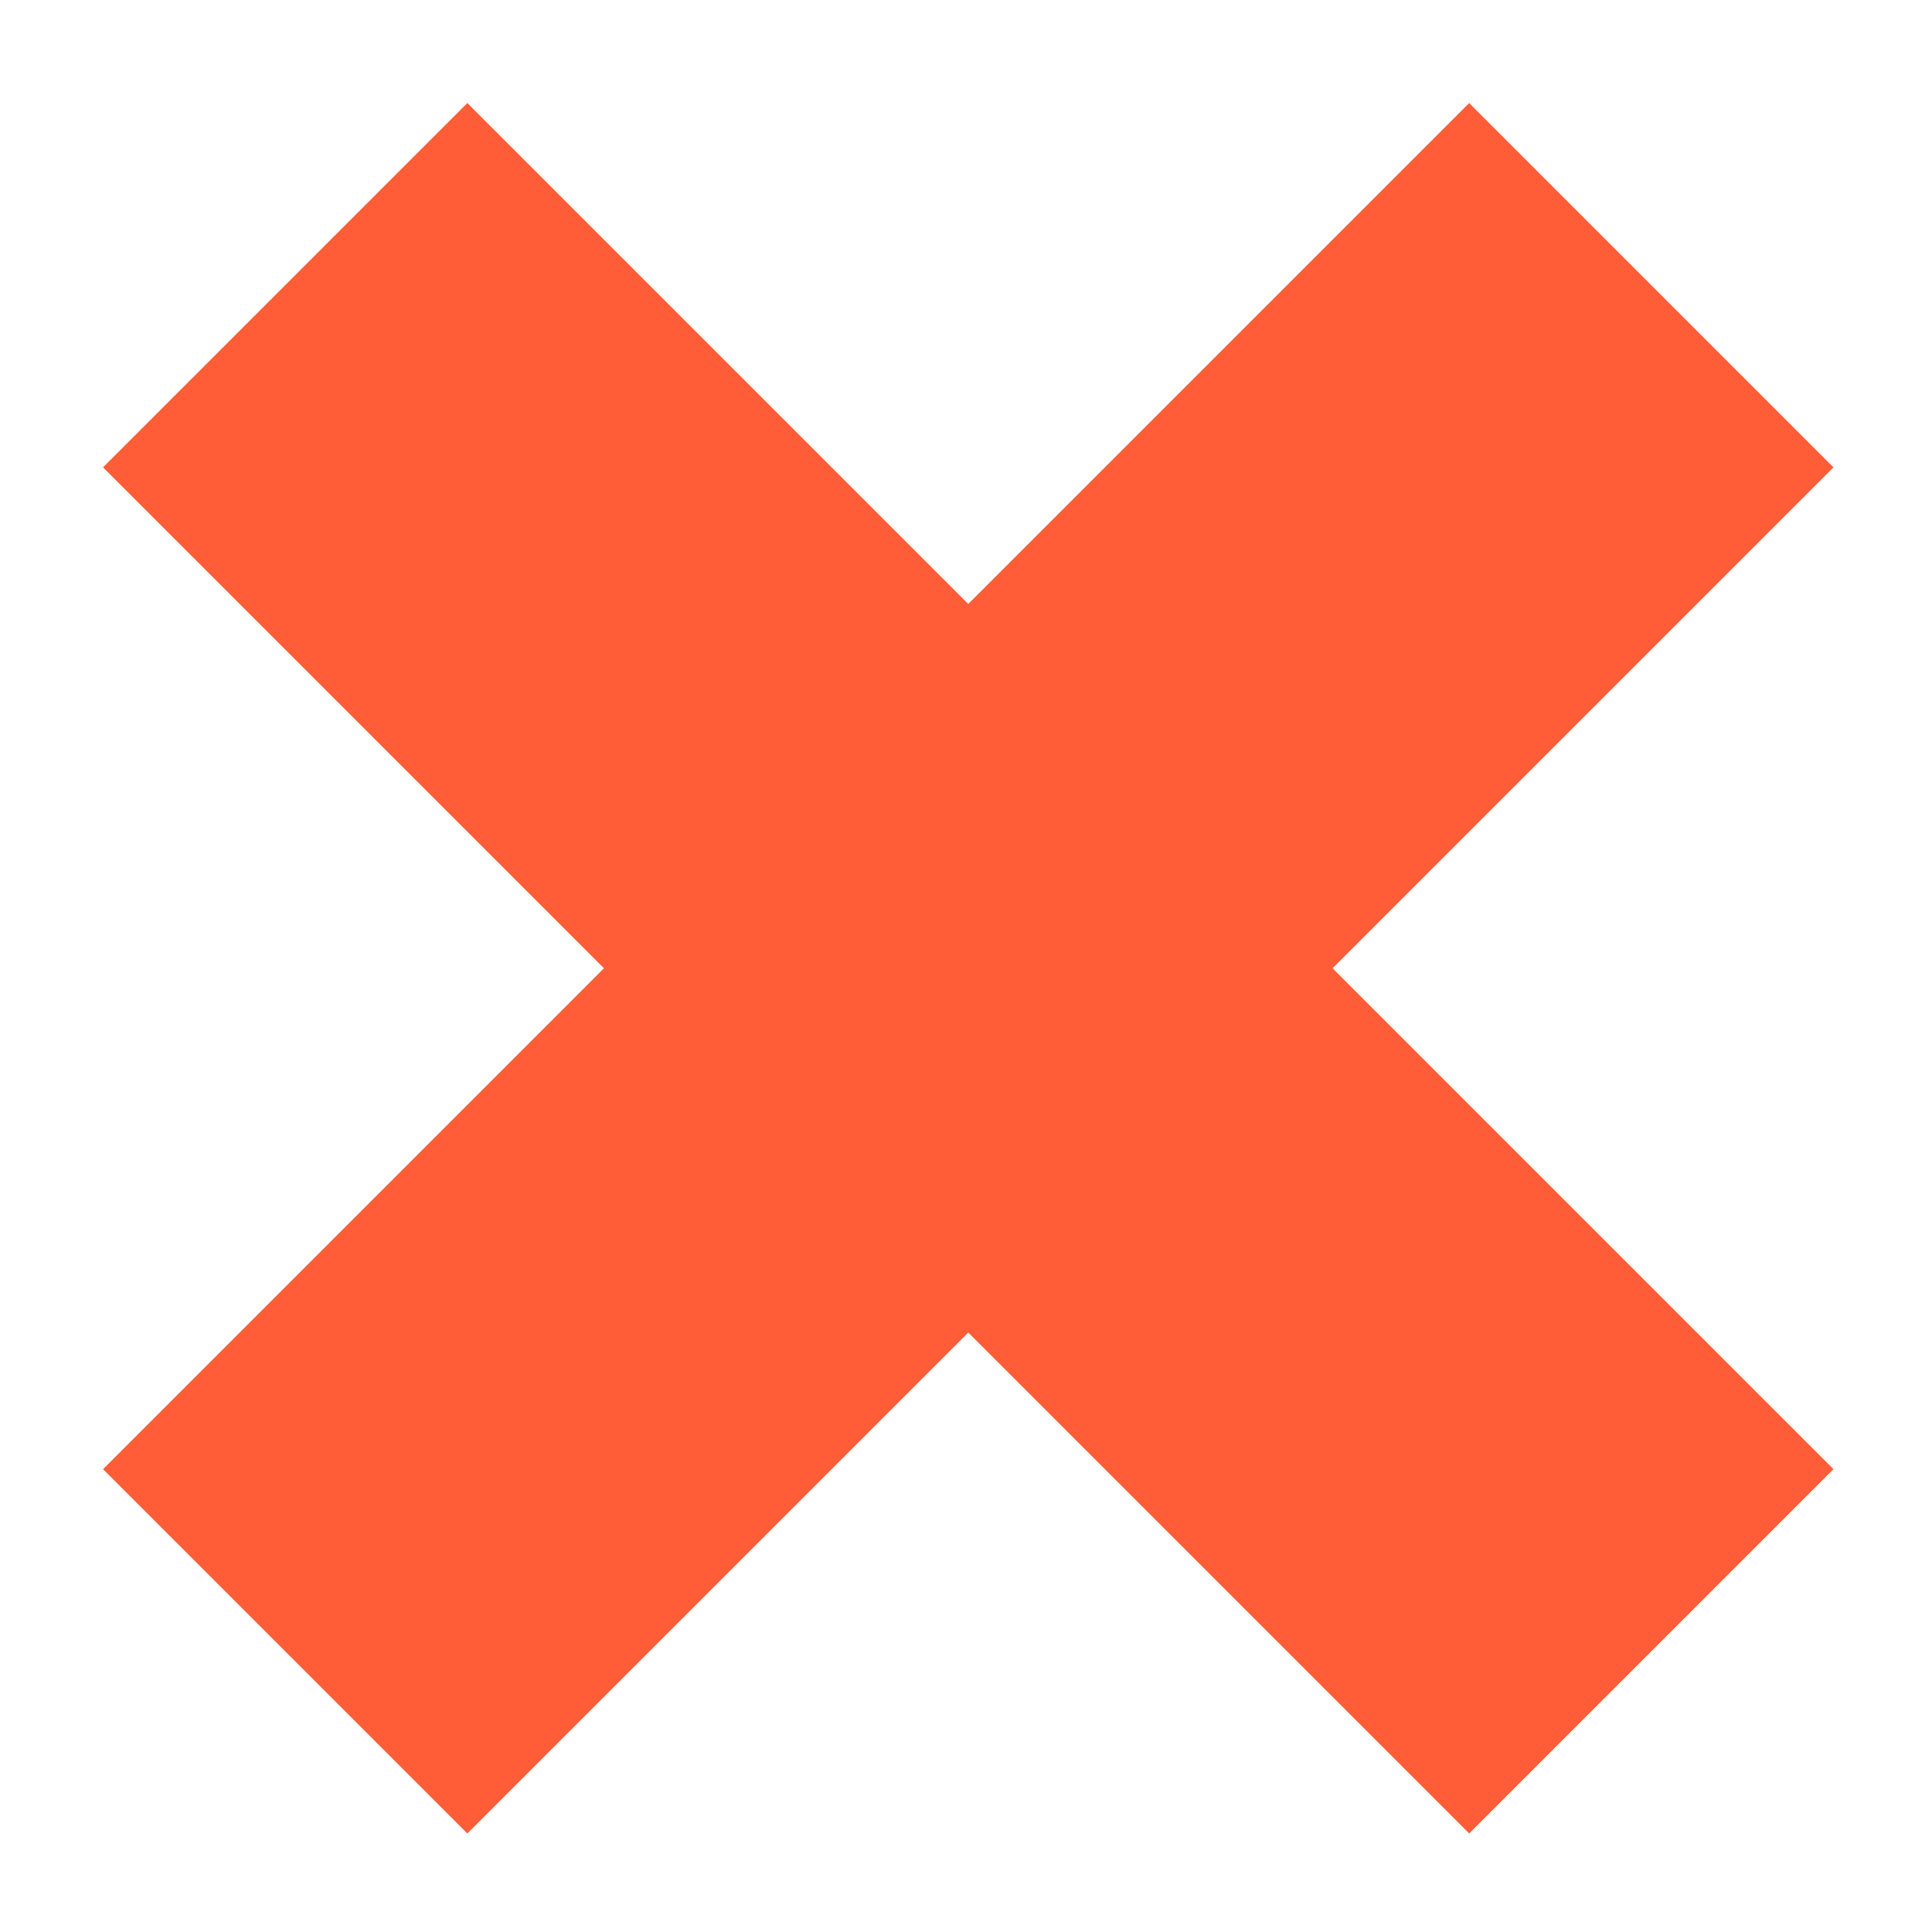 <svg width="300" height="300" viewBox="0 0 300 300" fill="none" xmlns="http://www.w3.org/2000/svg">
<path d="M284.7 72.568L206.918 150.35L284.7 228.132L228.132 284.7L150.35 206.918L72.568 284.7L16 228.132L93.781 150.35L16 72.568L72.568 16L150.35 93.781L228.132 16L284.7 72.568Z" fill="#FF5D37"/>
</svg>
